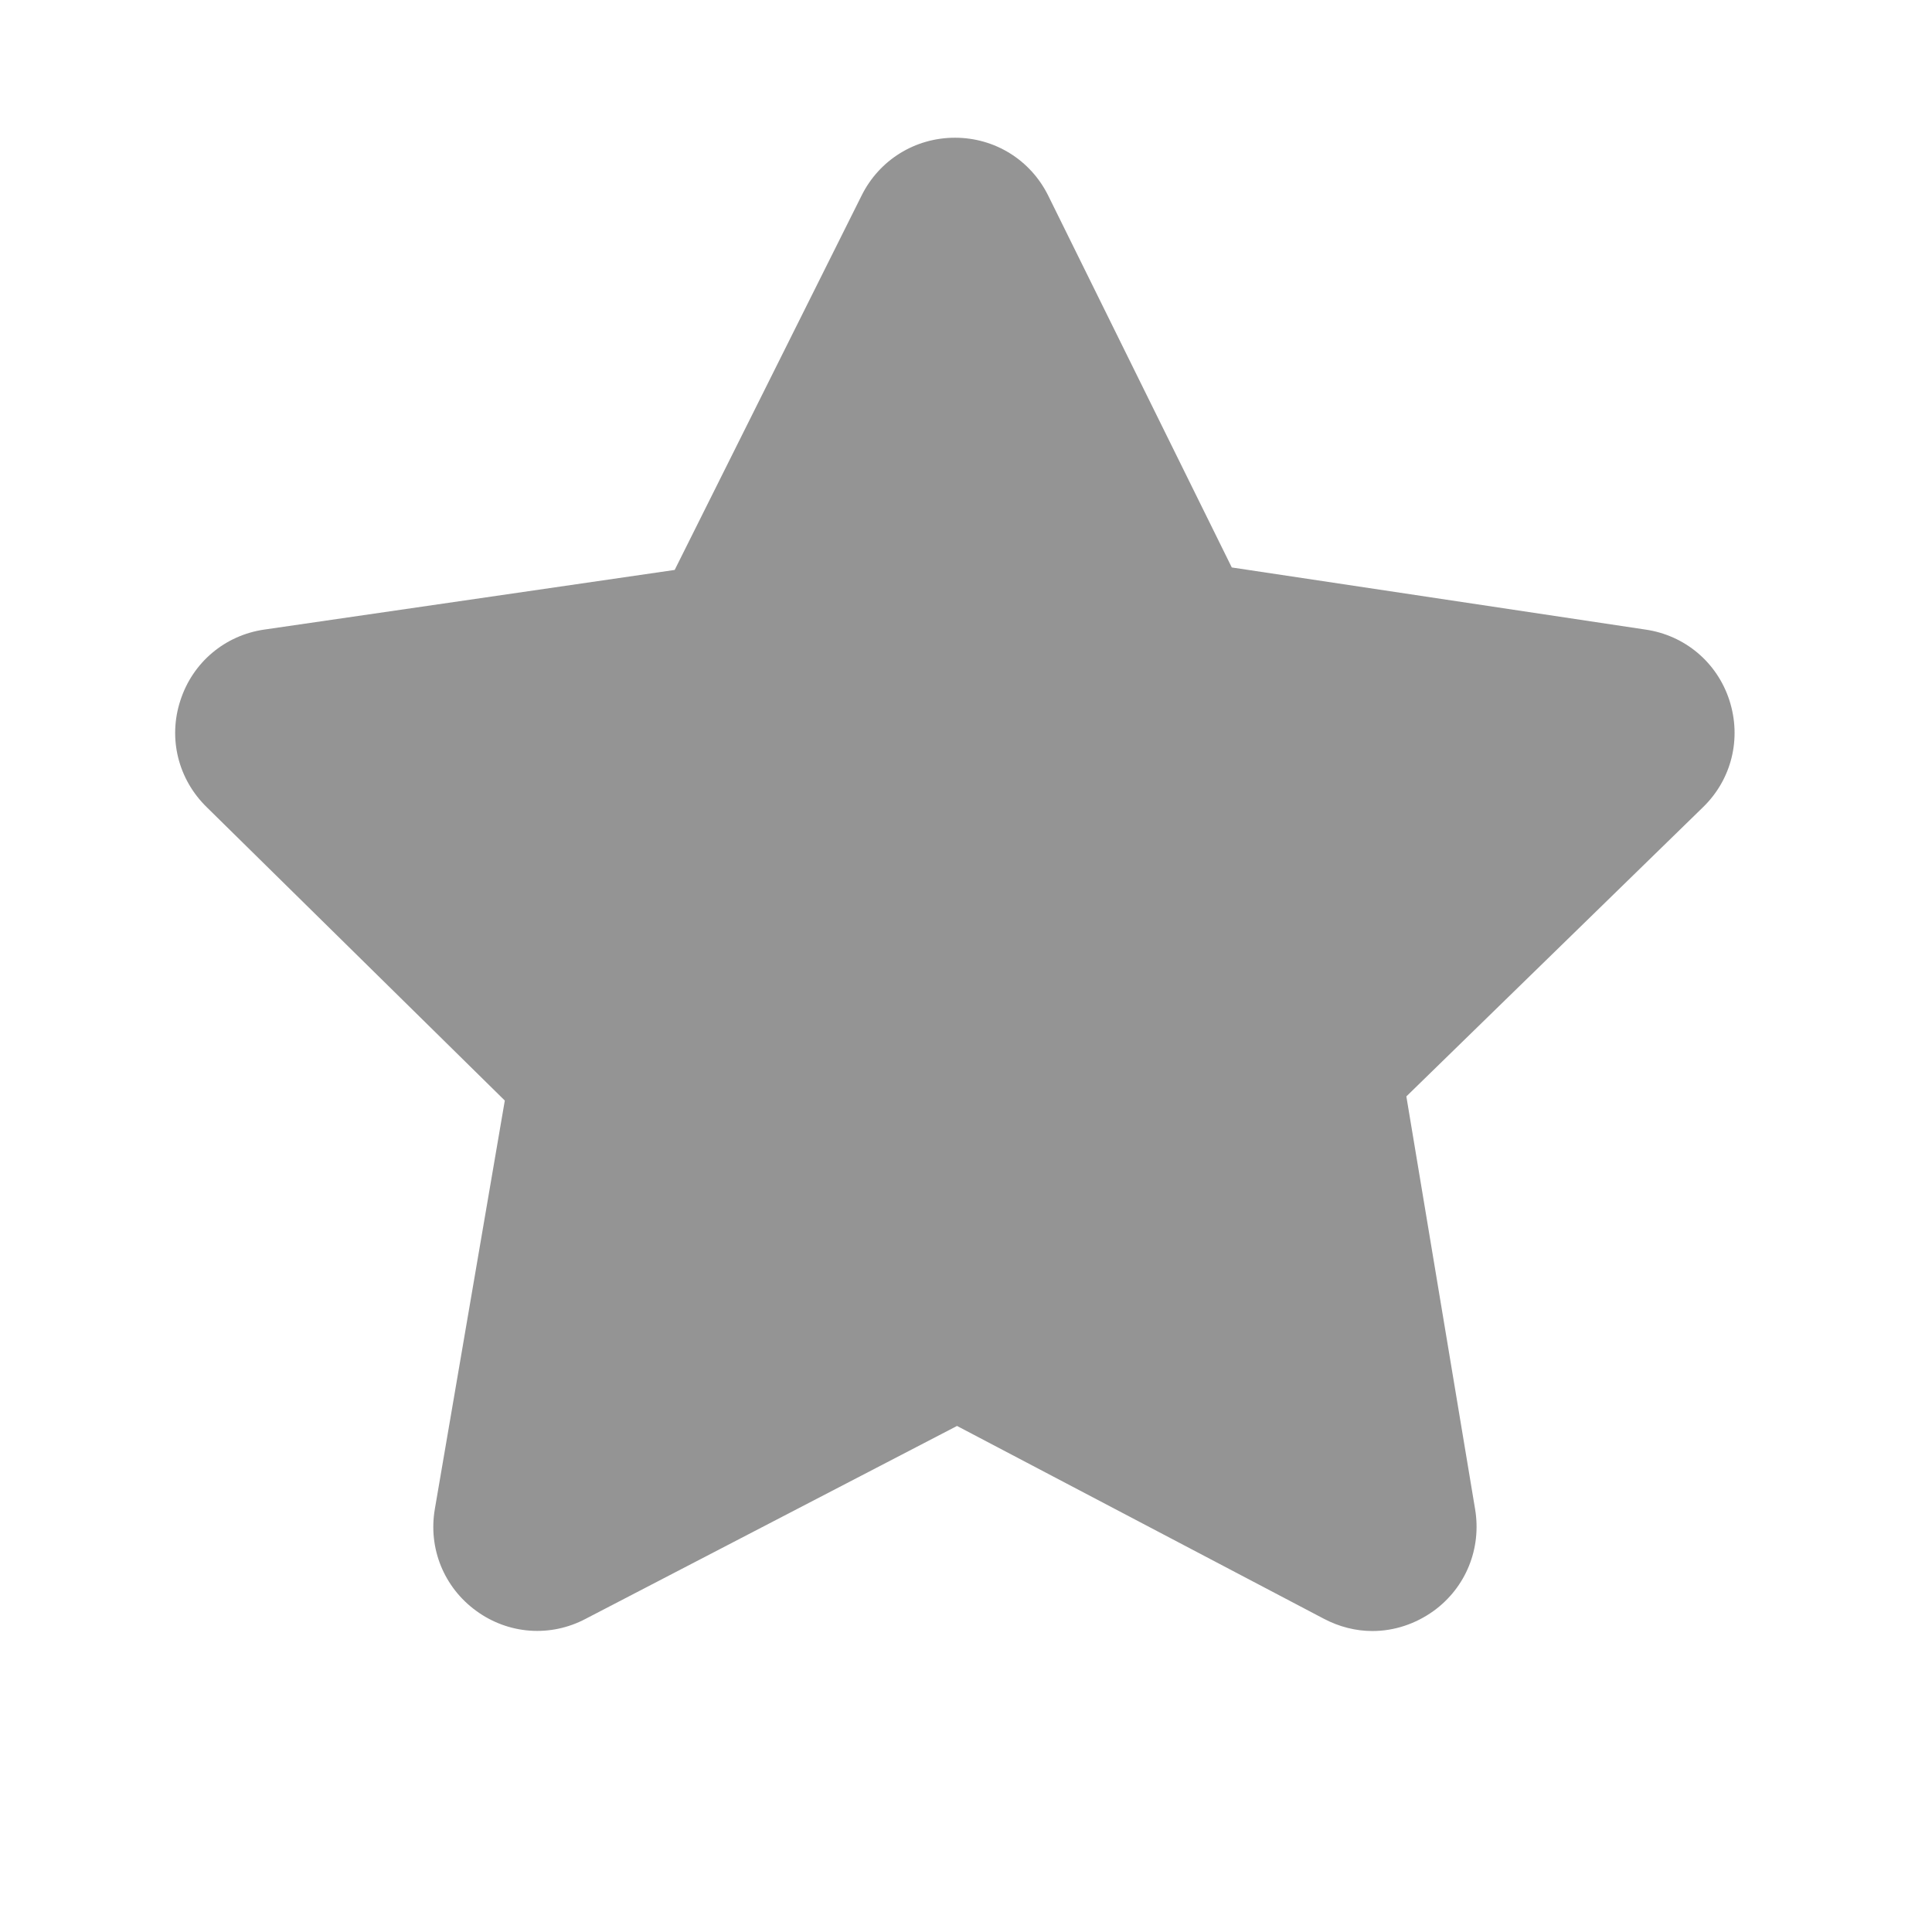 <svg width="14" height="14" viewBox="0 0 14 14" fill="none" xmlns="http://www.w3.org/2000/svg">
<path fill-rule="evenodd" clip-rule="evenodd" d="M12.532 5.075C12.443 4.8 12.209 4.603 11.923 4.562L8.926 4.112L7.596 1.418C7.468 1.159 7.209 0.998 6.92 0.998C6.631 0.998 6.371 1.159 6.243 1.418L4.889 4.13L1.916 4.562C1.63 4.603 1.396 4.8 1.307 5.076C1.217 5.351 1.291 5.647 1.498 5.849L3.658 7.975L3.151 10.935C3.102 11.22 3.217 11.503 3.451 11.673C3.684 11.843 3.989 11.866 4.245 11.73L6.935 10.333L9.593 11.73C9.705 11.789 9.825 11.819 9.945 11.819C10.101 11.819 10.256 11.769 10.389 11.673C10.623 11.503 10.737 11.22 10.689 10.935L10.191 7.945L12.341 5.849C12.549 5.647 12.621 5.351 12.532 5.075Z" fill="black" fill-opacity="0.42"/>
</svg>
